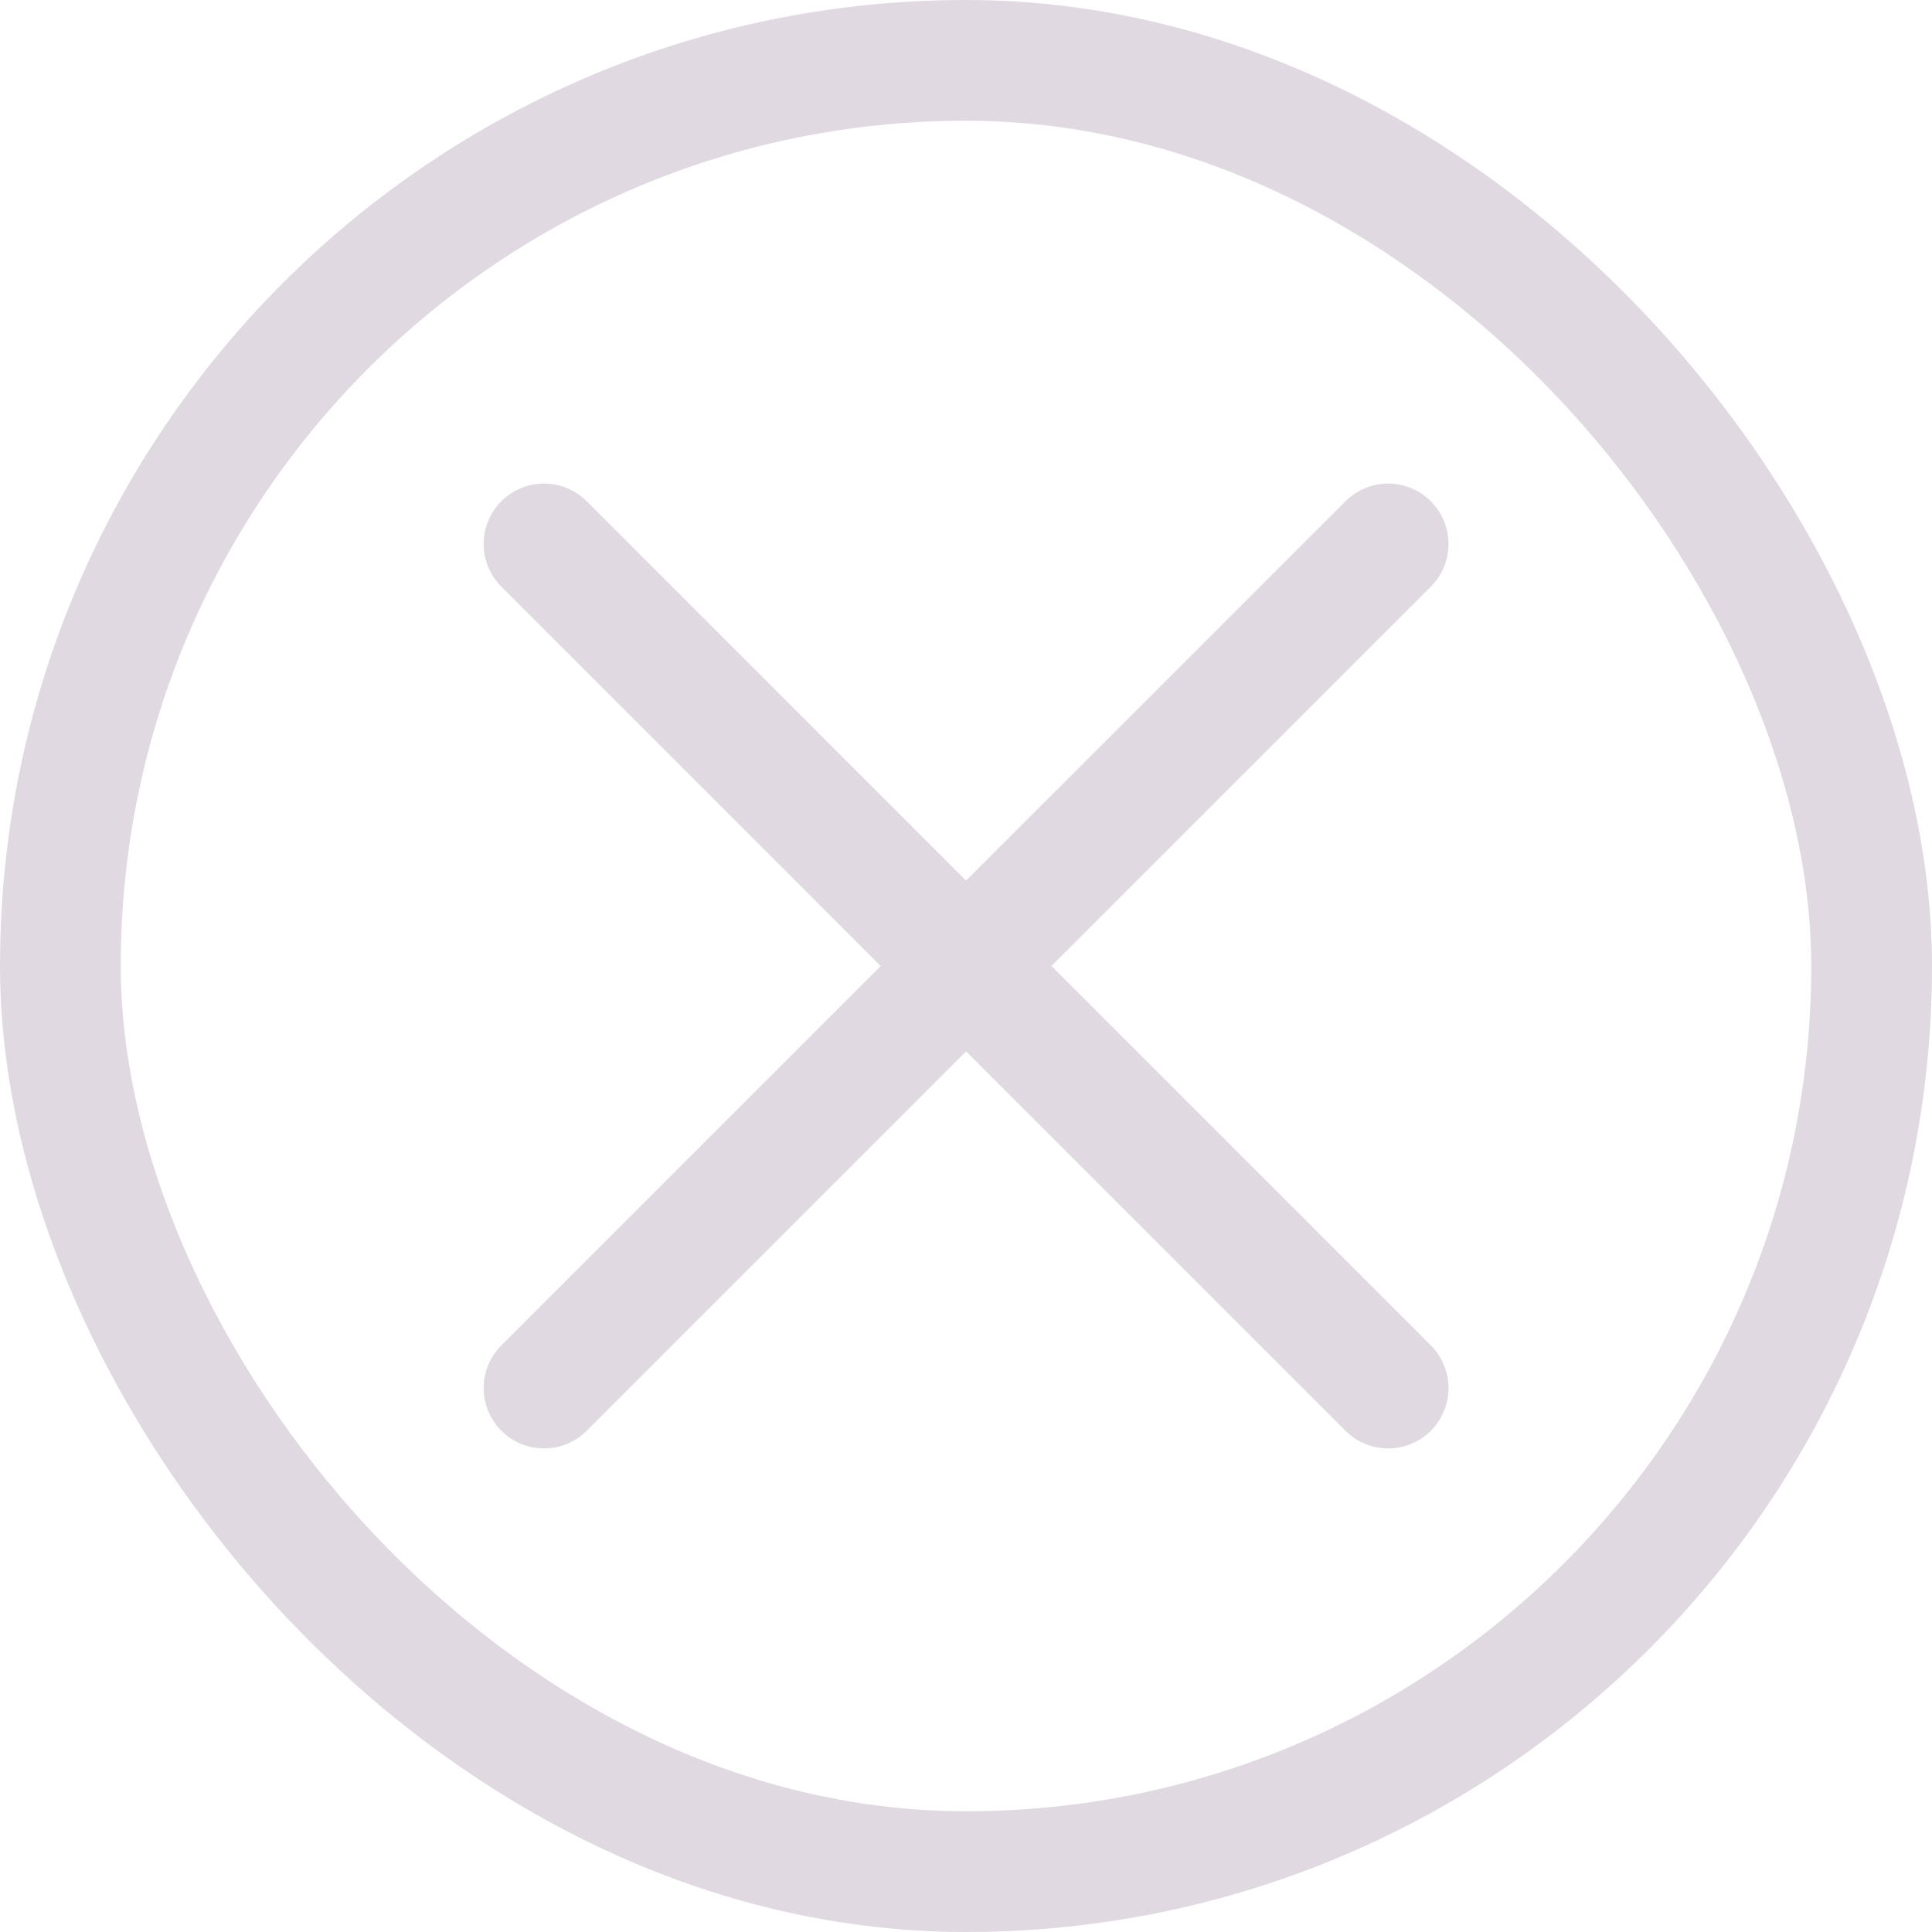 <svg width="24" height="24" viewBox="0 0 24 24" fill="none" xmlns="http://www.w3.org/2000/svg">
<g id="cancel">
<path id="Vector" d="M6.758 17.243L12.001 12L17.244 17.243M17.244 6.757L12 12L6.758 6.757" stroke="#E1D9E1" stroke-width="1.5" stroke-linecap="round" stroke-linejoin="round"/>
<rect x="0.75" y="0.75" width="22.5" height="22.5" rx="11.25" stroke="#E1D9E1" stroke-width="1.5"/>
</g>
</svg>
